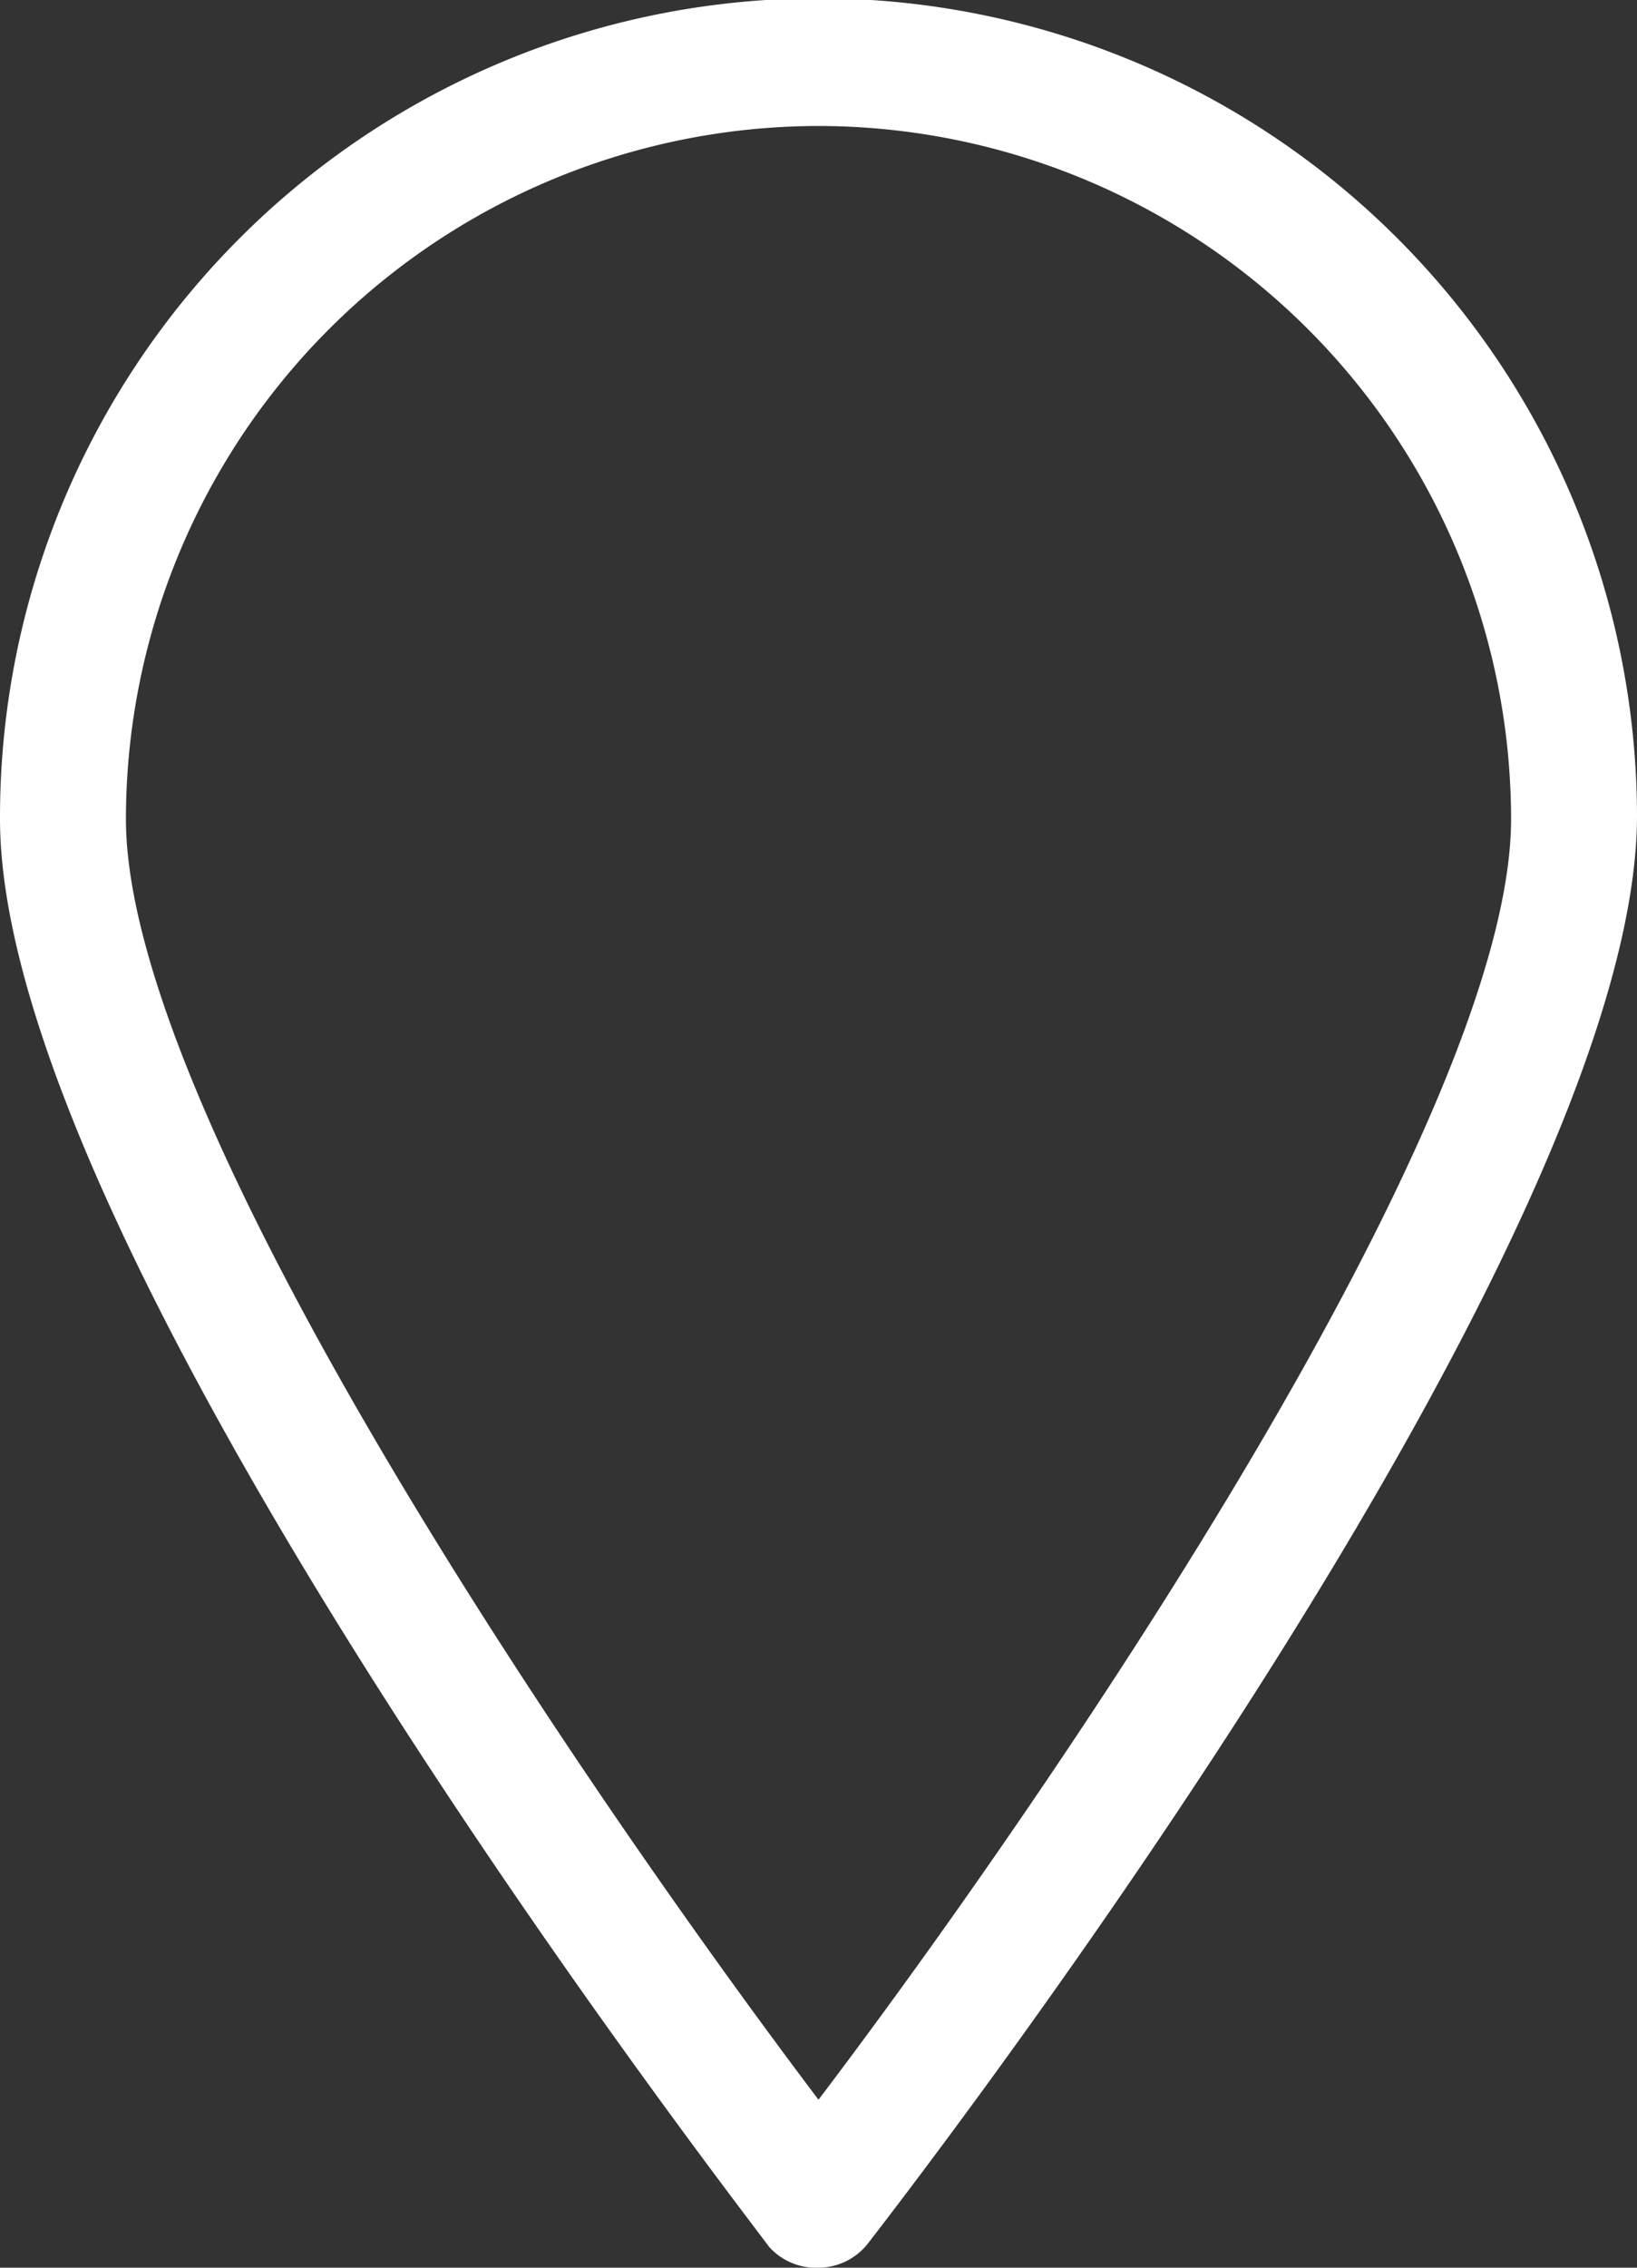 <svg xmlns="http://www.w3.org/2000/svg" viewBox="0 0 19.5 27"><rect x="0" y="0" width="19.5" height="27" fill="#333333" stroke="none"/><defs><style>.cls-1{fill:#fff;}</style></defs><title>tebori_location</title><g id="Layer_2" data-name="Layer 2"><g id="Design_2" data-name="Design 2"><path class="cls-1" d="M9.75,27a.75.75,0,0,0,.59-.29c.37-.48,9.16-11.79,9.16-17A9.75,9.75,0,0,0,0,9.75c0,5.17,8.78,16.48,9.16,17A.75.75,0,0,0,9.75,27Zm0-25.5A8.26,8.26,0,0,1,18,9.75C18,13.34,12.51,21.36,9.75,25,7,21.36,1.5,13.34,1.5,9.75A8.26,8.26,0,0,1,9.75,1.5Z"/></g></g></svg>
